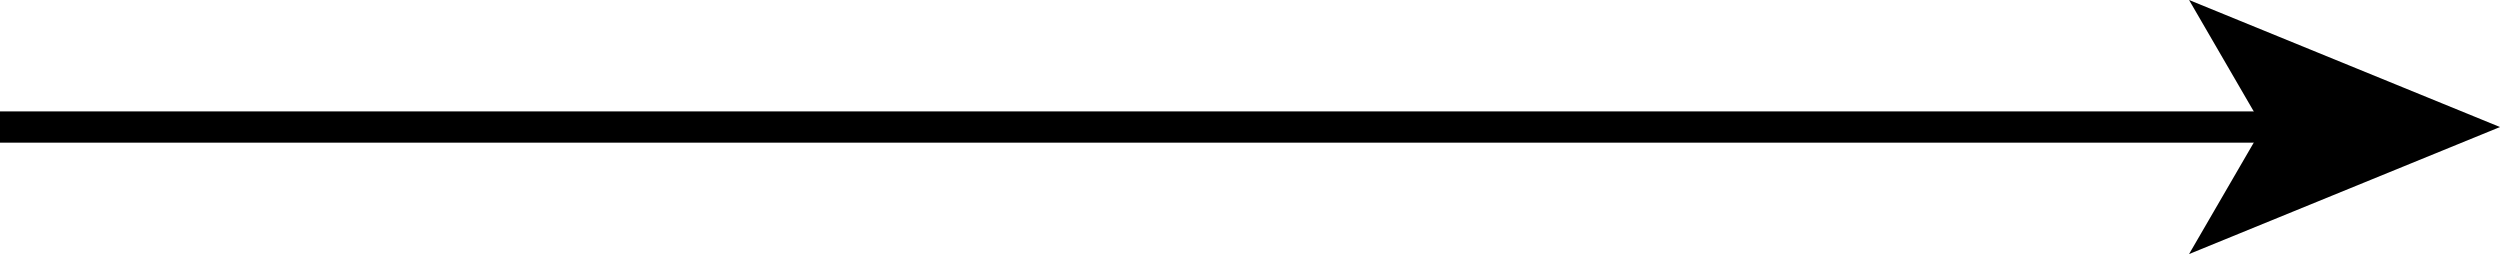 <svg xmlns="http://www.w3.org/2000/svg" viewBox="0 0 160 16.26"><defs><style>.cls-1{fill:none;stroke:#000;stroke-miterlimit:10;stroke-width:2px;}</style></defs><title>arrow</title><g id="Layer_2" data-name="Layer 2"><g id="graphics"><line class="cls-1" y1="8.13" x2="145.88" y2="8.13"/><polygon points="160 8.13 140.1 16.26 144.82 8.13 140.1 0 160 8.13"/></g></g></svg>